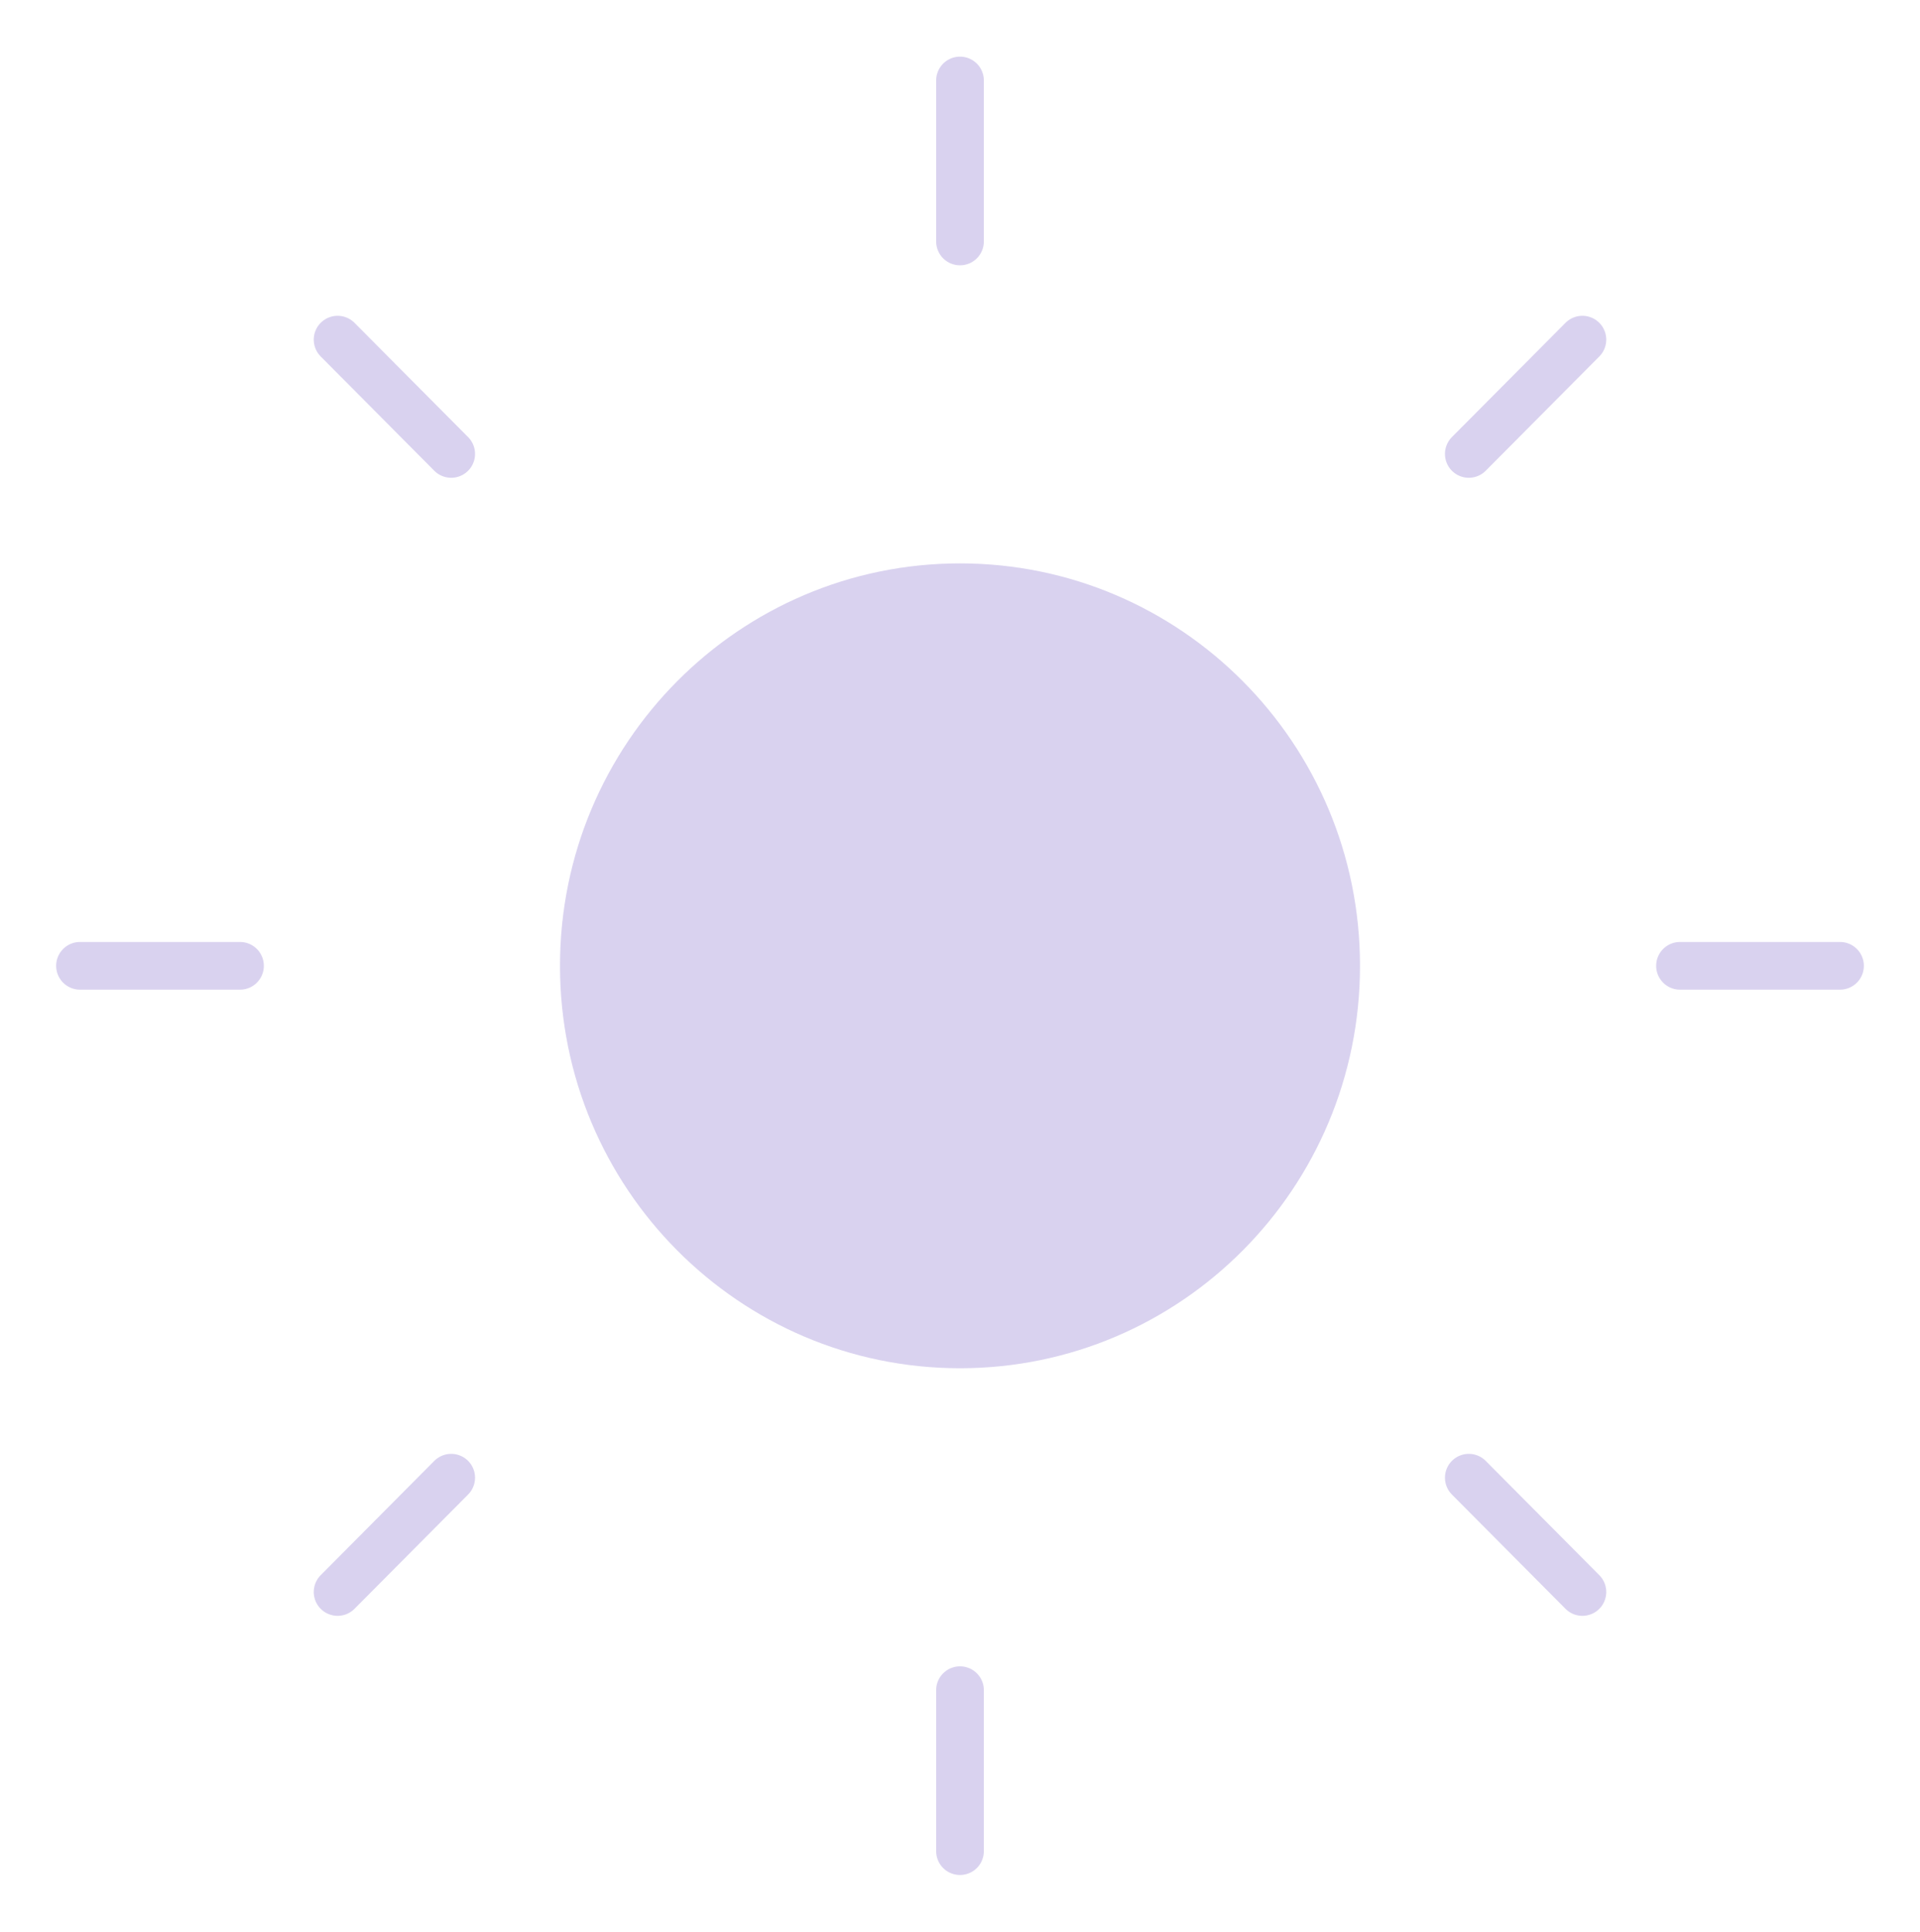 <svg width="161" height="162" viewBox="0 0 161 162" fill="none" xmlns="http://www.w3.org/2000/svg">
<path d="M80.5 114.75C99.025 114.75 114.042 99.64 114.042 81C114.042 62.36 99.025 47.25 80.5 47.25C61.975 47.25 46.958 62.36 46.958 81C46.958 99.64 61.975 114.75 80.5 114.75Z" fill="#775DC6" fill-opacity="0.28"/>
<path d="M80.5 6.75V20.25" stroke="#775DC6" stroke-opacity="0.28" stroke-width="4" stroke-linecap="round" stroke-linejoin="round"/>
<path d="M80.5 141.75V155.25" stroke="#775DC6" stroke-opacity="0.28" stroke-width="4" stroke-linecap="round" stroke-linejoin="round"/>
<path d="M28.309 28.485L37.835 38.07" stroke="#775DC6" stroke-opacity="0.28" stroke-width="4" stroke-linecap="round" stroke-linejoin="round"/>
<path d="M123.165 123.93L132.691 133.515" stroke="#775DC6" stroke-opacity="0.28" stroke-width="4" stroke-linecap="round" stroke-linejoin="round"/>
<path d="M6.708 81H20.125" stroke="#775DC6" stroke-opacity="0.28" stroke-width="4" stroke-linecap="round" stroke-linejoin="round"/>
<path d="M140.875 81H154.292" stroke="#775DC6" stroke-opacity="0.28" stroke-width="4" stroke-linecap="round" stroke-linejoin="round"/>
<path d="M28.309 133.515L37.835 123.93" stroke="#775DC6" stroke-opacity="0.28" stroke-width="4" stroke-linecap="round" stroke-linejoin="round"/>
<path d="M123.165 38.07L132.691 28.485" stroke="#775DC6" stroke-opacity="0.28" stroke-width="4" stroke-linecap="round" stroke-linejoin="round"/>
</svg>
